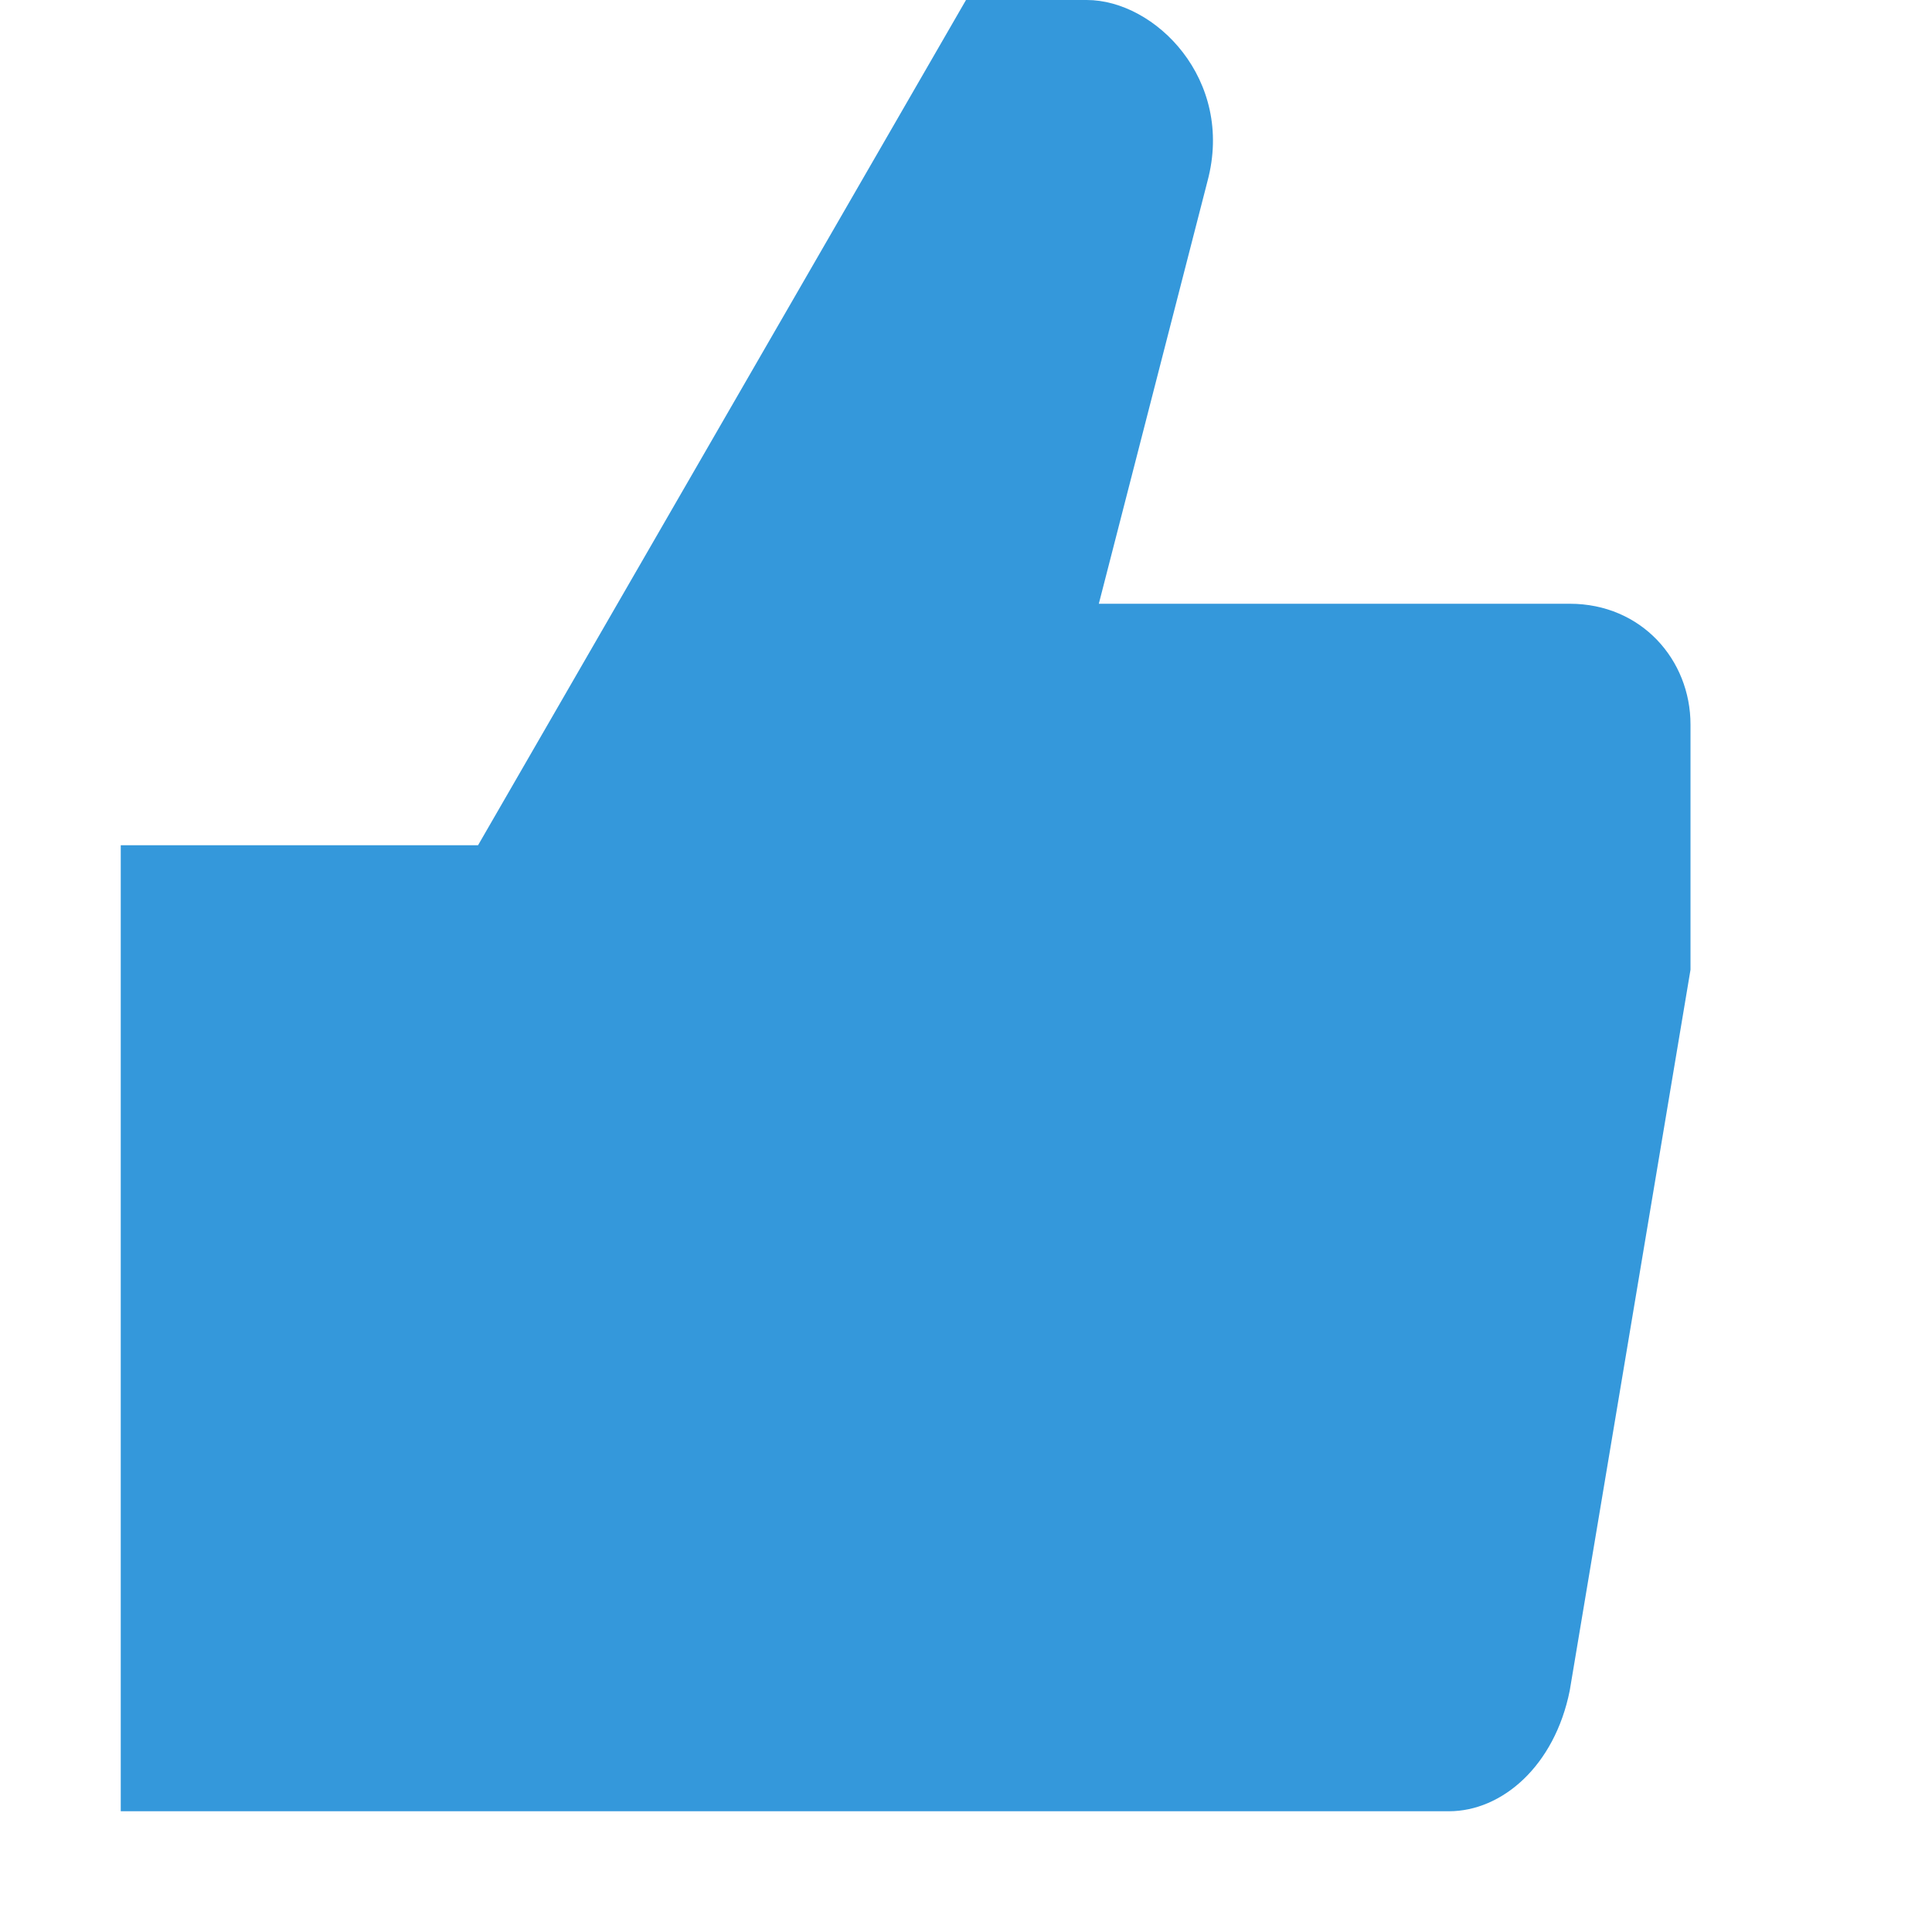 <svg xmlns:dc="http://purl.org/dc/elements/1.1/" xmlns:cc="http://creativecommons.org/ns#" xmlns:rdf="http://www.w3.org/1999/02/22-rdf-syntax-ns#" xmlns:svg="http://www.w3.org/2000/svg" xmlns="http://www.w3.org/2000/svg" width="16" version="1.1" style="enable-background:new" id="svg7384" height="16">
  <title id="title8473" color="#3498db" fill="#3498db" style="">Gnome Symbolic Icons</title>
  <defs id="defs7386" color="#3498db" fill="#3498db" style=""/>
  <g transform="translate(-532,-432)" id="layer10" color="#3498db" fill="#3498db" style=""/>
  <g transform="translate(-532,-368)" id="layer1" color="#3498db" fill="#3498db" style=""/>
  <g transform="translate(-532,-368)" id="layer7" color="#3498db" fill="#3498db" style=""/>
  <g transform="translate(-532,-368)" id="layer6" color="#3498db" fill="#3498db" style=""/>
  <g transform="translate(-532,-368)" id="layer5" color="#3498db" fill="#3498db" style=""/>
  <g transform="translate(-532,-368)" id="layer9" color="#3498db" fill="#3498db" style=""/>
  <g transform="translate(-532,-368)" id="layer2" color="#3498db" fill="#3498db" style=""/>
  <g transform="translate(-532,-368)" id="layer8" color="#3498db" fill="#3498db" style="">
    <path d="m 533,375 v 8 h 11 c 0.439,0 0.875,-0.375 1,-1 l 1,-5.969 V 374 c 0,-0.535 -0.406,-1 -1,-1 h -3.9 L 542,369.5 c 0.225,-0.841 -0.434,-1.5 -1,-1.5 h -1 l -4.041,7 z" id="path19902" style="opacity:1;vector-effect:none;fill-opacity:1;stroke:none;stroke-width:1;stroke-linecap:butt;stroke-linejoin:miter;stroke-miterlimit:4;stroke-dasharray:none;stroke-dashoffset:0;stroke-opacity:1;marker:none;marker-start:none;marker-mid:none;marker-end:none;paint-order:normal;enable-background:new"/>
  </g>
  <g transform="translate(-532,-368)" id="layer3" color="#3498db" fill="#3498db" style=""/>
  <g transform="translate(-532,-368)" id="layer4" color="#3498db" fill="#3498db" style=""/>
</svg>